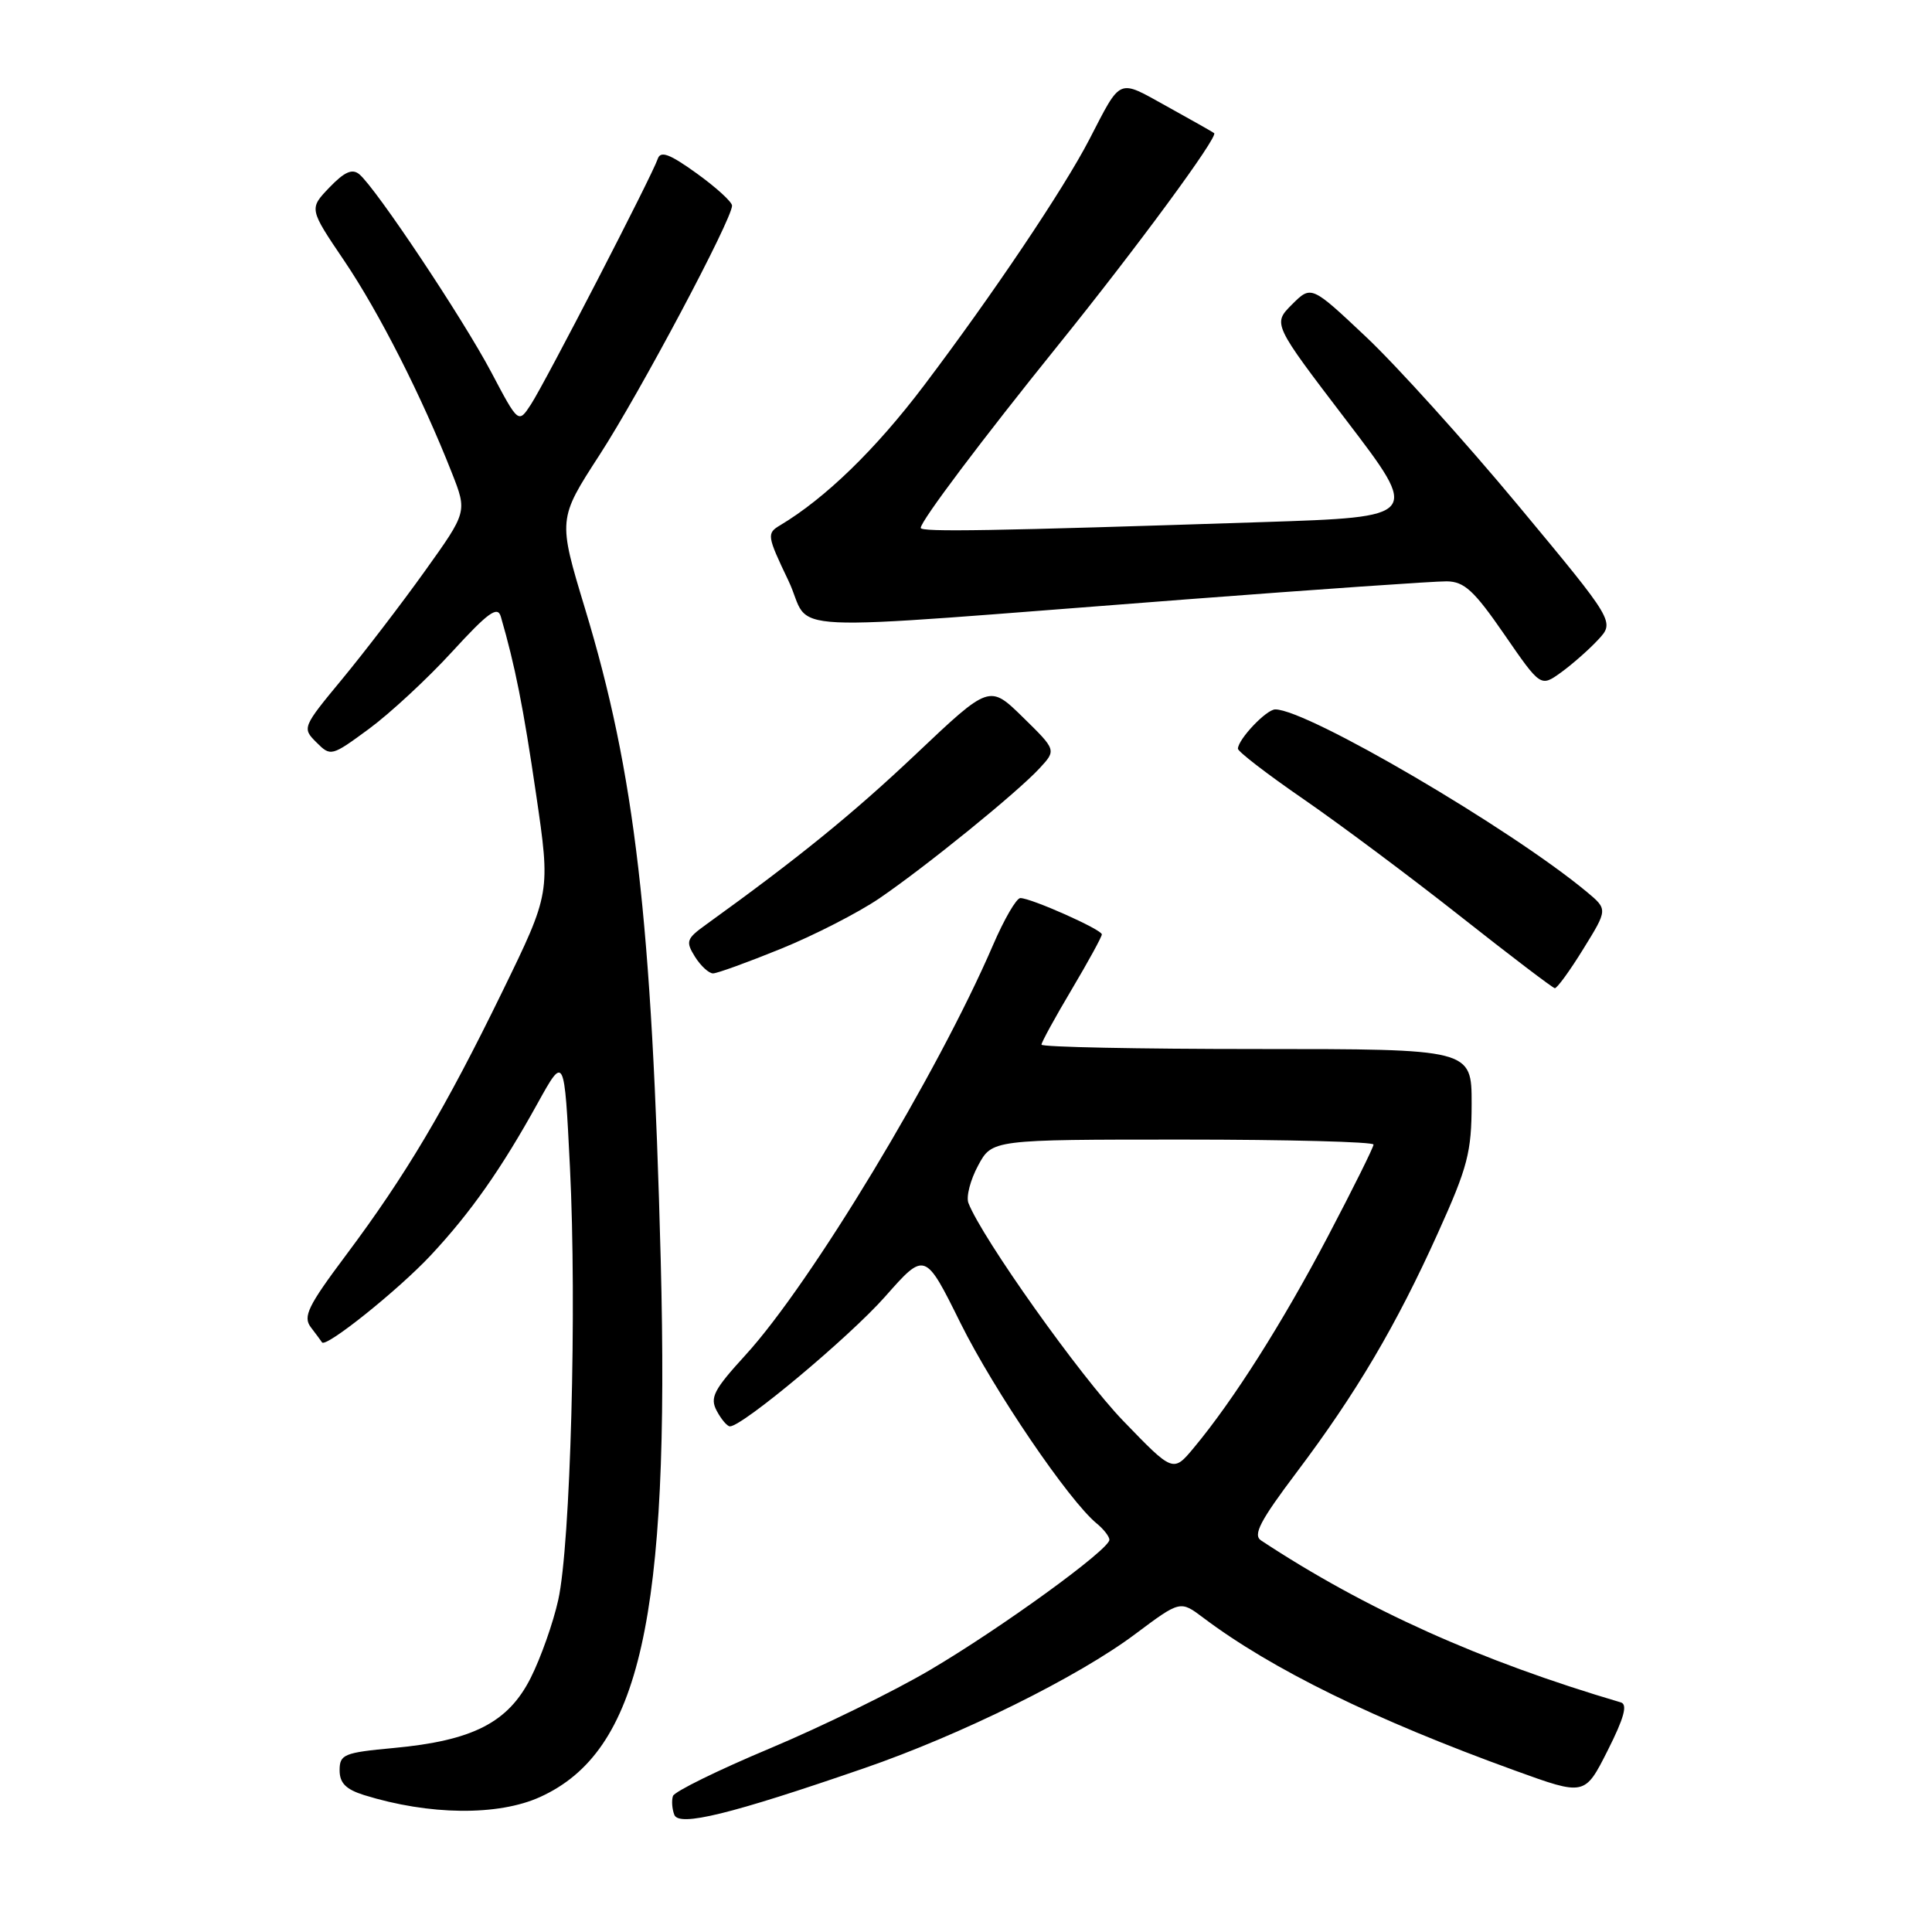 <?xml version="1.0" encoding="UTF-8" standalone="no"?>
<!DOCTYPE svg PUBLIC "-//W3C//DTD SVG 1.1//EN" "http://www.w3.org/Graphics/SVG/1.1/DTD/svg11.dtd" >
<svg xmlns="http://www.w3.org/2000/svg" xmlns:xlink="http://www.w3.org/1999/xlink" version="1.1" viewBox="0 0 256 256">
 <g >
 <path fill="currentColor"
d=" M 114.50 234.30 C 127.33 229.88 142.87 222.19 150.44 216.51 C 156.39 212.06 156.39 212.06 159.44 214.36 C 168.53 221.20 182.11 227.86 200.75 234.61 C 209.99 237.96 209.99 237.96 213.02 231.96 C 215.19 227.66 215.69 225.85 214.78 225.58 C 196.13 220.08 180.90 213.22 167.10 204.12 C 165.99 203.39 166.96 201.53 171.81 195.09 C 179.70 184.62 185.02 175.61 190.54 163.36 C 194.49 154.62 194.99 152.68 195.00 146.25 C 195.00 139.00 195.00 139.00 166.50 139.00 C 150.82 139.00 138.00 138.74 138.00 138.42 C 138.00 138.11 139.80 134.82 142.00 131.12 C 144.20 127.41 146.00 124.13 146.00 123.81 C 146.00 123.17 136.64 119.00 135.20 119.00 C 134.68 119.00 133.05 121.81 131.57 125.25 C 124.25 142.24 107.45 170.07 98.80 179.53 C 94.56 184.17 94.03 185.19 94.98 186.96 C 95.58 188.08 96.36 189.00 96.72 189.00 C 98.39 189.00 112.56 177.15 117.28 171.81 C 122.57 165.82 122.57 165.82 127.28 175.33 C 131.73 184.28 141.63 198.84 145.32 201.87 C 146.25 202.63 147.00 203.60 147.00 204.03 C 147.00 205.32 132.70 215.70 123.25 221.27 C 118.44 224.11 108.88 228.79 102.02 231.67 C 95.15 234.55 89.37 237.39 89.17 237.98 C 88.97 238.58 89.05 239.70 89.35 240.47 C 89.97 242.08 96.79 240.41 114.50 234.30 Z  M 71.57 238.11 C 84.81 232.09 88.77 214.46 87.55 167.00 C 86.38 121.75 84.14 102.47 77.52 80.65 C 73.93 68.79 73.93 68.79 79.45 60.27 C 84.82 51.98 97.00 29.06 97.00 27.25 C 97.00 26.75 94.89 24.83 92.31 22.97 C 88.71 20.38 87.52 19.94 87.15 21.06 C 86.42 23.25 72.25 50.68 70.35 53.59 C 68.69 56.13 68.69 56.13 65.09 49.31 C 61.33 42.20 49.81 24.92 47.61 23.09 C 46.67 22.31 45.64 22.77 43.64 24.85 C 40.95 27.66 40.95 27.66 45.63 34.58 C 50.25 41.42 55.93 52.62 59.88 62.67 C 61.91 67.83 61.91 67.83 56.30 75.67 C 53.22 79.98 48.29 86.41 45.35 89.97 C 40.07 96.35 40.02 96.47 41.92 98.36 C 43.82 100.26 43.91 100.24 48.89 96.58 C 51.66 94.54 56.61 89.96 59.88 86.39 C 64.68 81.15 65.93 80.24 66.36 81.70 C 68.25 88.21 69.34 93.67 71.03 105.21 C 72.95 118.29 72.95 118.29 66.56 131.40 C 58.97 146.97 53.76 155.74 45.81 166.36 C 40.81 173.04 40.12 174.46 41.18 175.86 C 41.87 176.76 42.54 177.67 42.67 177.87 C 43.16 178.64 52.82 170.90 57.11 166.30 C 62.38 160.65 66.43 154.89 71.26 146.15 C 74.78 139.80 74.78 139.80 75.52 154.65 C 76.45 173.16 75.60 204.69 73.97 212.00 C 73.30 215.03 71.66 219.67 70.32 222.33 C 67.34 228.25 62.64 230.65 52.15 231.62 C 45.57 232.23 45.00 232.47 45.00 234.57 C 45.00 236.26 45.83 237.10 48.25 237.86 C 56.87 240.54 66.00 240.64 71.57 238.11 Z  M 209.79 125.75 C 213.04 120.50 213.04 120.50 210.27 118.19 C 200.18 109.79 173.23 94.00 168.98 94.00 C 167.81 94.00 164.09 97.91 164.03 99.20 C 164.01 99.58 167.94 102.60 172.75 105.91 C 177.56 109.23 186.90 116.20 193.50 121.41 C 200.10 126.62 205.74 130.91 206.02 130.94 C 206.31 130.97 208.01 128.64 209.79 125.75 Z  M 103.50 125.71 C 107.90 123.92 113.75 120.92 116.50 119.05 C 122.71 114.81 134.75 105.04 137.74 101.81 C 139.98 99.39 139.98 99.39 135.55 95.05 C 131.11 90.70 131.11 90.70 121.39 99.90 C 113.00 107.84 105.78 113.70 93.53 122.53 C 90.95 124.39 90.83 124.75 92.09 126.78 C 92.86 128.00 93.94 128.99 94.49 128.98 C 95.05 128.97 99.10 127.50 103.50 125.71 Z  M 211.74 84.79 C 213.98 82.39 213.98 82.39 201.14 66.94 C 194.08 58.45 185.02 48.42 181.02 44.65 C 173.75 37.80 173.75 37.80 171.19 40.35 C 168.64 42.91 168.64 42.91 178.40 55.70 C 188.17 68.50 188.17 68.50 167.34 69.18 C 131.35 70.36 122.00 70.52 122.00 69.95 C 122.00 69.04 130.12 58.25 140.21 45.74 C 150.64 32.81 161.47 18.08 160.88 17.64 C 160.67 17.48 157.85 15.88 154.61 14.09 C 148.04 10.45 148.63 10.20 144.33 18.50 C 140.95 25.03 131.51 39.08 122.41 51.11 C 116.02 59.56 109.35 66.03 103.36 69.61 C 101.58 70.67 101.63 71.00 104.46 76.92 C 107.87 84.05 100.84 83.72 157.20 79.42 C 174.64 78.09 190.16 77.01 191.70 77.03 C 194.03 77.06 195.32 78.25 199.32 84.05 C 204.14 91.04 204.14 91.04 206.82 89.12 C 208.29 88.06 210.51 86.11 211.74 84.79 Z  M 148.83 188.27 C 143.13 182.37 130.09 164.00 128.32 159.40 C 128.00 158.57 128.58 156.34 129.60 154.45 C 131.45 151.00 131.45 151.00 156.73 151.00 C 170.63 151.00 182.00 151.30 182.00 151.66 C 182.00 152.02 179.29 157.48 175.97 163.80 C 169.95 175.26 163.42 185.56 158.21 191.81 C 155.45 195.13 155.45 195.13 148.83 188.27 Z "/>
</g>
</svg>